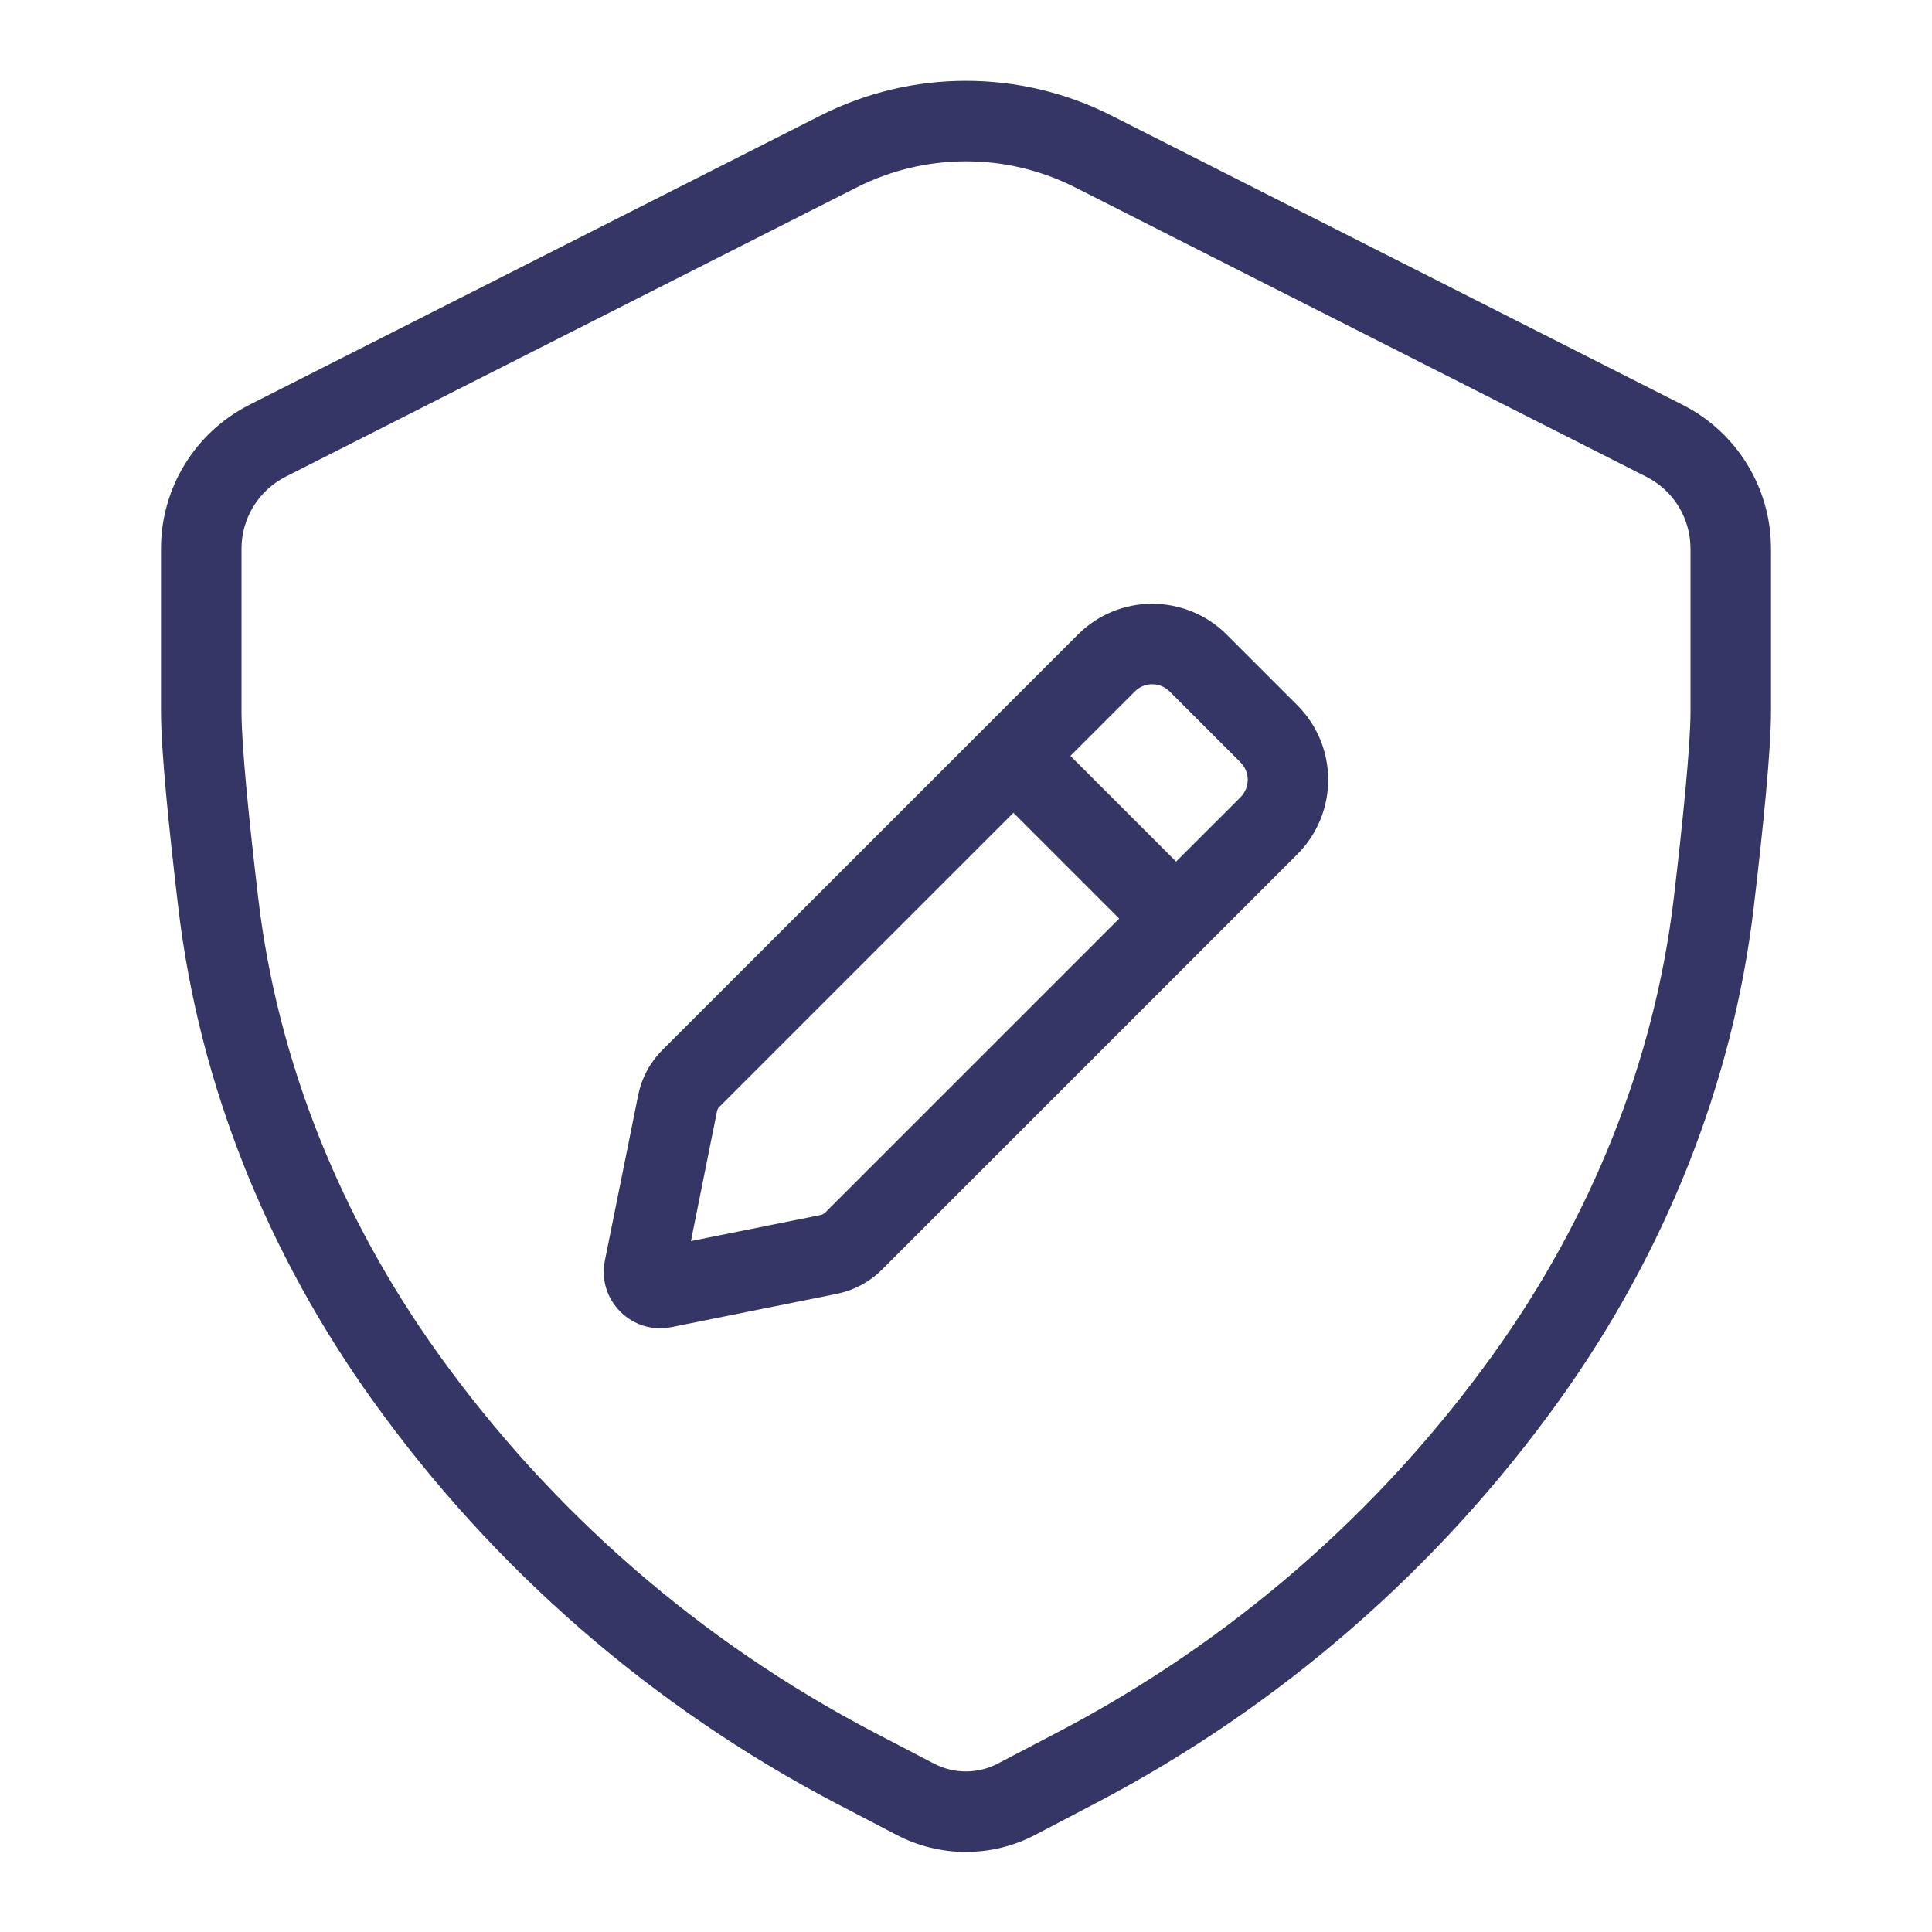 <svg width="24" height="24" viewBox="0 0 24 24" fill="none" xmlns="http://www.w3.org/2000/svg">
<path fill-rule="evenodd" clip-rule="evenodd" d="M13.39 7.883C13.901 7.371 14.729 7.374 15.239 7.884L16.116 8.761C16.627 9.272 16.627 10.101 16.116 10.612L10.957 15.771C10.803 15.925 10.607 16.03 10.393 16.073L8.341 16.486C7.849 16.585 7.415 16.151 7.514 15.659L7.927 13.607C7.97 13.396 8.071 13.201 8.227 13.045L13.39 7.883ZM14.531 8.591C14.41 8.47 14.216 8.47 14.097 8.59L13.297 9.39L14.61 10.703L15.409 9.905C15.53 9.784 15.53 9.589 15.409 9.469L14.531 8.591ZM13.903 11.411L12.589 10.097L8.934 13.752C8.921 13.765 8.912 13.781 8.907 13.804L8.583 15.417L10.196 15.093C10.216 15.088 10.235 15.078 10.25 15.064L13.903 11.411Z" fill="#353566"/>
<path fill-rule="evenodd" clip-rule="evenodd" d="M10.191 1.436C11.327 0.86 12.67 0.86 13.806 1.435L20.904 5.03C21.576 5.371 22 6.061 22 6.815V8.839C22 9.323 21.901 10.294 21.786 11.268C21.524 13.49 20.666 15.588 19.37 17.395C17.867 19.491 15.894 21.206 13.609 22.401L12.859 22.794C12.32 23.076 11.677 23.076 11.138 22.794L10.389 22.403C8.102 21.206 6.128 19.49 4.625 17.391C3.333 15.586 2.476 13.492 2.215 11.275C2.099 10.298 2 9.324 2 8.839V6.814C2 6.061 2.424 5.371 3.096 5.03L10.191 1.436ZM13.354 2.327C12.502 1.896 11.495 1.896 10.643 2.328L3.548 5.922C3.212 6.093 3 6.438 3 6.814V8.839C3 9.253 3.09 10.163 3.208 11.158C3.448 13.195 4.236 15.131 5.438 16.809C6.849 18.78 8.704 20.393 10.852 21.517L11.601 21.908C11.85 22.038 12.147 22.038 12.395 21.908L13.146 21.515C15.292 20.392 17.146 18.782 18.557 16.813C19.762 15.132 20.552 13.192 20.793 11.151C20.91 10.159 21 9.252 21 8.839V6.815C21 6.438 20.788 6.093 20.452 5.923L13.354 2.327Z" fill="#353566"/>
</svg>
